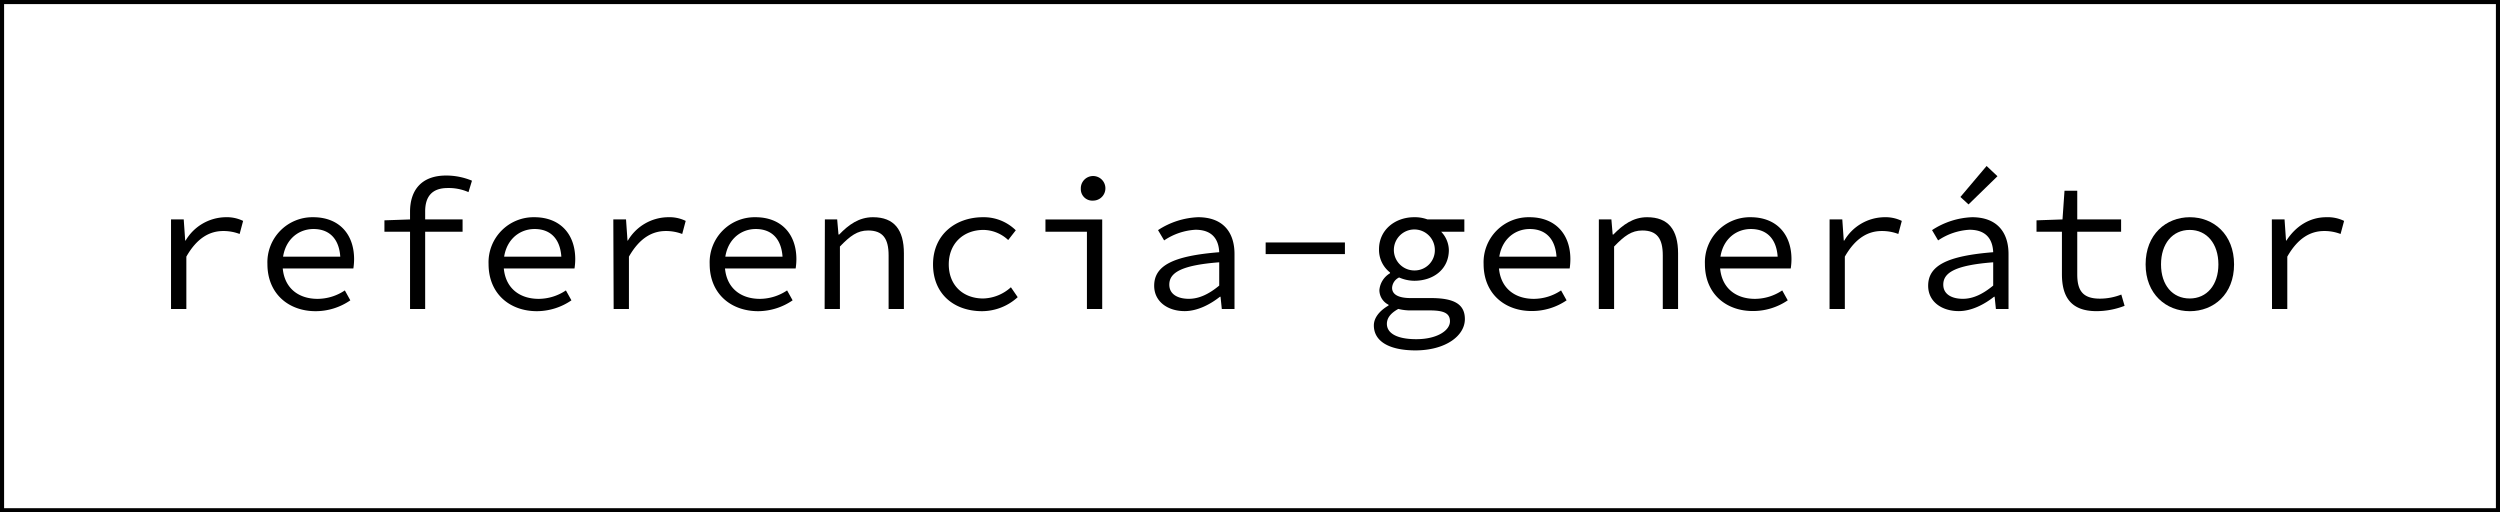 <svg xmlns="http://www.w3.org/2000/svg" viewBox="0 0 610 125"><rect x="0" y="0" width="610" height="125" fill="#808080" stroke="none"/><defs><style>.cls-1{fill:#fff;}</style></defs><title>index-button</title><g id="Layer_2" data-name="Layer 2"><g id="Layer_1-2" data-name="Layer 1"><rect class="cls-1" x="0.5" y="0.5" width="609" height="124"/><path d="M609,1V124H1V1H609m1-1H0V125H610V0Z"/><path d="M41.73,53.54h3.1l.36,5.17h.09A11.55,11.55,0,0,1,55,53a9.14,9.14,0,0,1,4.32.9l-.85,3.19a11.07,11.07,0,0,0-4-.72c-3.28,0-6.39,1.66-9,6.25V75.39H41.73Z"/><path d="M65.25,64.42A11,11,0,0,1,76.4,53c6.3,0,10,4.09,10,10.25a15.29,15.29,0,0,1-.18,2.25H67.72V62.62H84l-.94,1c0-5.18-2.57-7.74-6.57-7.74s-7.55,3.06-7.55,8.5c0,5.67,3.68,8.54,8.54,8.54a12,12,0,0,0,6.66-2.06l1.34,2.42A14.93,14.93,0,0,1,77,75.93C70.46,75.93,65.25,71.7,65.25,64.42Z"/><path d="M93.8,53.76l6.34-.22h12.73v3H93.8Zm6.25-2.07c0-5.3,2.79-8.86,8.82-8.86a16.31,16.31,0,0,1,6.29,1.26l-.85,2.79a11.91,11.91,0,0,0-5.08-1c-3.92,0-5.49,2.2-5.49,5.71V75.39h-3.69Z"/><path d="M119.21,64.42A11,11,0,0,1,130.36,53c6.29,0,10,4.09,10,10.25a15.29,15.29,0,0,1-.18,2.25H121.68V62.62H138l-1,1c0-5.18-2.56-7.74-6.56-7.74s-7.56,3.06-7.56,8.5c0,5.67,3.69,8.54,8.55,8.54a12,12,0,0,0,6.65-2.06l1.35,2.42A15,15,0,0,1,131,75.93C124.42,75.93,119.21,71.7,119.21,64.42Z"/><path d="M149.65,53.54h3.1l.36,5.17h.09A11.52,11.52,0,0,1,163,53a9.07,9.07,0,0,1,4.31.9l-.85,3.19a11.07,11.07,0,0,0-4-.72c-3.28,0-6.38,1.66-9,6.25V75.39h-3.73Z"/><path d="M173.16,64.42A11,11,0,0,1,184.32,53c6.29,0,10,4.09,10,10.25a15.29,15.29,0,0,1-.18,2.25H175.64V62.62h16.28l-.95,1c0-5.18-2.56-7.74-6.56-7.74s-7.56,3.06-7.56,8.5c0,5.67,3.69,8.54,8.55,8.54a12,12,0,0,0,6.65-2.06l1.35,2.42A15,15,0,0,1,185,75.93C178.38,75.93,173.16,71.7,173.16,64.42Z"/><path d="M201.27,53.54h3l.32,3.68h.18c2.29-2.38,4.81-4.22,8.23-4.22,5.17,0,7.55,3.06,7.55,8.81V75.39h-3.73V62.31c0-4.14-1.44-6.07-5-6.07-2.61,0-4.36,1.3-6.88,3.91V75.39h-3.73Z"/><path d="M227.66,64.51c0-7.33,5.58-11.51,12.19-11.51a11.13,11.13,0,0,1,8,3.19L246,58.57a9,9,0,0,0-6-2.47c-5,0-8.5,3.37-8.5,8.41s3.42,8.32,8.41,8.32a10.45,10.45,0,0,0,6.75-2.74l1.66,2.42a13,13,0,0,1-8.68,3.42C232.79,75.93,227.66,71.75,227.66,64.51Z"/><path d="M265.21,56.55H255.09v-3h13.85V75.39h-3.73Zm-1.49-10.48a3,3,0,1,1,3,2.88A2.8,2.8,0,0,1,263.72,46.07Z"/><path d="M281.62,69.73c0-4.91,4.59-7.29,15.87-8.19-.13-3-1.57-5.48-5.8-5.48a15.19,15.19,0,0,0-7.64,2.6l-1.49-2.51A19.16,19.16,0,0,1,292.32,53c6,0,8.9,3.55,8.9,9v13.4h-3.1l-.31-3h-.14c-2.38,1.89-5.53,3.51-8.59,3.51C285,75.93,281.62,73.64,281.62,69.73Zm15.87,0V64c-9.35.72-12.18,2.57-12.18,5.45,0,2.47,2.24,3.46,4.76,3.46S295,71.75,297.49,69.68Z"/><path d="M308.82,59.16h19.34V62H308.82Z"/><path d="M335.22,79.39c0-1.75,1.26-3.5,3.59-4.85v-.18a4,4,0,0,1-2.24-3.6,5.31,5.31,0,0,1,2.6-4.09v-.18a7,7,0,0,1-2.69-5.67c0-4.76,3.95-7.82,8.58-7.82a8.87,8.87,0,0,1,3.24.54h9v3h-5.66A6.63,6.63,0,0,1,353.52,61c0,4.67-3.73,7.51-8.46,7.51a9.4,9.4,0,0,1-3.68-.81,3,3,0,0,0-1.71,2.52c0,1.7,1.66,2.51,4.54,2.51h4.9c5.62,0,8.32,1.44,8.32,5.13,0,4.09-4.72,7.64-12.14,7.64C338.9,85.46,335.22,83.26,335.22,79.39Zm18.57-1c0-2.06-1.67-2.65-5-2.65h-4.28a12.32,12.32,0,0,1-3.32-.36c-2.07,1.13-2.79,2.38-2.79,3.64,0,2.3,2.47,3.74,7.15,3.74C350.64,82.77,353.79,80.65,353.79,78.4ZM350.1,60.82a5,5,0,1,0-5,5.17A4.93,4.93,0,0,0,350.1,60.82Z"/><path d="M362,64.42A11,11,0,0,1,373.17,53c6.29,0,10,4.09,10,10.25A15.29,15.29,0,0,1,383,65.5H364.49V62.62h16.28l-.95,1c0-5.18-2.56-7.74-6.56-7.74s-7.56,3.06-7.56,8.5c0,5.67,3.69,8.54,8.55,8.54a12,12,0,0,0,6.65-2.06l1.35,2.42a15,15,0,0,1-8.45,2.61C367.23,75.93,362,71.7,362,64.42Z"/><path d="M390.12,53.54h3.06l.31,3.68h.18C396,54.84,398.48,53,401.9,53c5.17,0,7.55,3.06,7.55,8.81V75.39h-3.73V62.31c0-4.14-1.44-6.07-5-6.07-2.61,0-4.36,1.3-6.88,3.91V75.39h-3.73Z"/><path d="M416,64.42A11,11,0,0,1,427.12,53c6.3,0,10,4.09,10,10.25a15.29,15.29,0,0,1-.18,2.25H418.45V62.62h16.27l-.94,1c0-5.18-2.56-7.74-6.57-7.74s-7.55,3.06-7.55,8.5c0,5.67,3.69,8.54,8.54,8.54a12,12,0,0,0,6.66-2.06l1.35,2.42a15,15,0,0,1-8.46,2.61C421.19,75.93,416,71.7,416,64.42Z"/><path d="M446.42,53.54h3.1l.36,5.17H450A11.52,11.52,0,0,1,459.73,53a9.12,9.12,0,0,1,4.31.9l-.85,3.19a11.07,11.07,0,0,0-4.05-.72c-3.28,0-6.38,1.66-9,6.25V75.39h-3.73Z"/><path d="M470.47,69.73c0-4.91,4.59-7.29,15.87-8.19-.13-3-1.57-5.48-5.8-5.48a15.19,15.19,0,0,0-7.64,2.6l-1.48-2.51A19.09,19.09,0,0,1,481.17,53c6,0,8.91,3.55,8.91,9v13.4H487l-.31-3h-.14c-2.38,1.89-5.53,3.51-8.58,3.51C473.84,75.93,470.47,73.64,470.47,69.73Zm15.87,0V64c-9.35.72-12.18,2.57-12.18,5.45,0,2.47,2.25,3.46,4.77,3.46S483.83,71.75,486.34,69.68Zm-8-21.67,6.39-7.56L487.38,43l-7.06,6.88Z"/><path d="M503.11,66.89V56.55h-6.2V53.76l6.34-.22.49-7h3.11v7h10.7v3h-10.7V66.94c0,3.91,1.3,5.93,5.53,5.93a14.32,14.32,0,0,0,5.22-1l.8,2.75a19,19,0,0,1-6.83,1.3C505.18,75.93,503.11,72.29,503.11,66.89Z"/><path d="M523.53,64.51c0-7.33,5-11.51,10.79-11.51s10.79,4.18,10.79,11.51-5,11.42-10.79,11.42S523.53,71.75,523.53,64.51Zm17.76,0c0-5-2.79-8.41-7-8.41s-7,3.37-7,8.41,2.79,8.32,7,8.32S541.29,69.5,541.29,64.51Z"/><path d="M554.33,53.54h3.1l.36,5.17h.09c2.3-3.55,5.71-5.71,9.76-5.71a9.14,9.14,0,0,1,4.32.9l-.86,3.19a11,11,0,0,0-4-.72c-3.29,0-6.39,1.66-9,6.25V75.39h-3.73Z"/></g></g></svg>